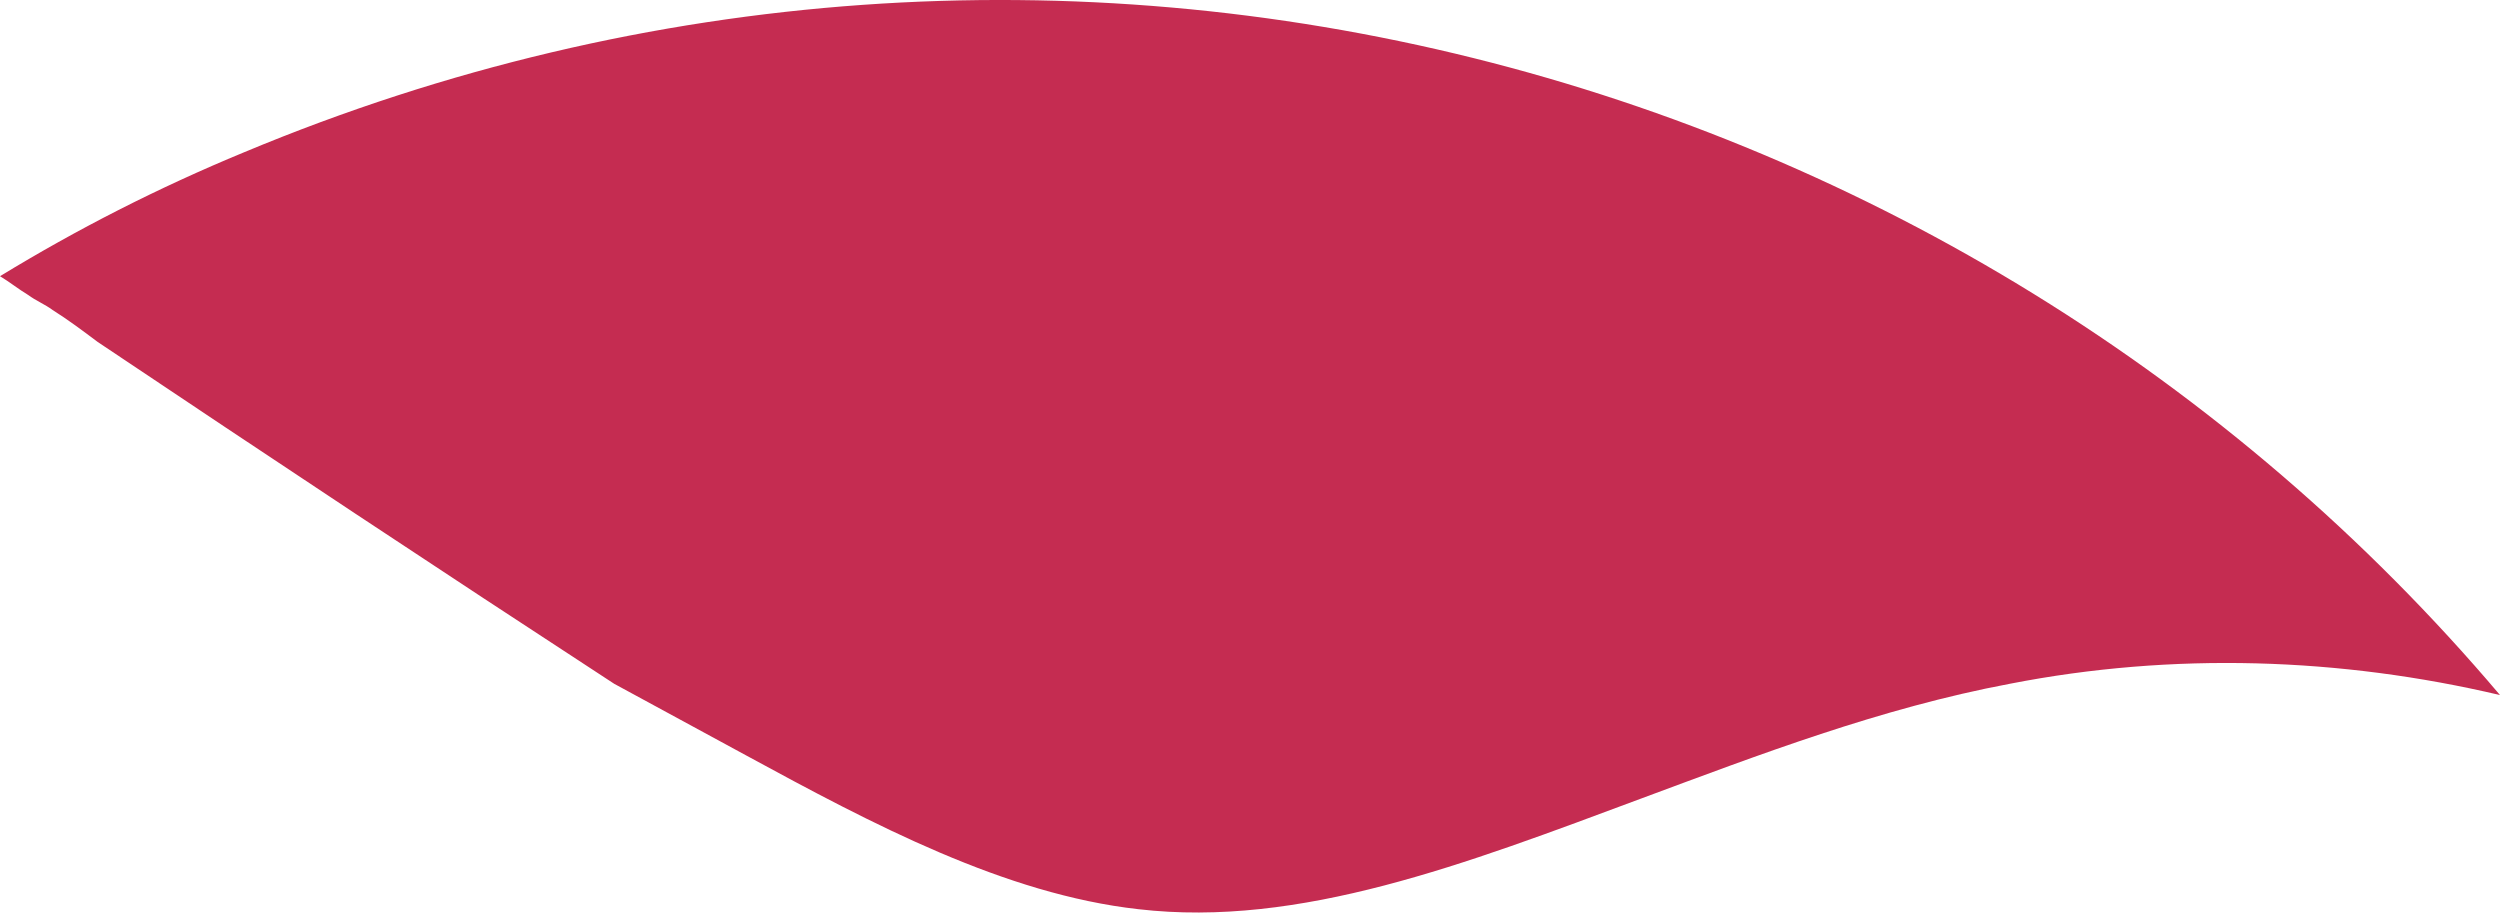 <svg version="1.1" id="图层_1" x="0px" y="0px" width="133.1px" height="48.583px" viewBox="0 0 133.1 48.583" enable-background="new 0 0 133.1 48.583" xml:space="preserve" xmlns="http://www.w3.org/2000/svg" xmlns:xlink="http://www.w3.org/1999/xlink" xmlns:xml="http://www.w3.org/XML/1998/namespace">
  <path fill="#C52C51" d="M107,36.405c8.7-1.7,17.6-1.4,26.1,0.6c-28.7-33.9-77-46.9-120.1-28.9c-4.6,1.9-8.9,4.1-13,6.6
	c0.5,0.3,1,0.7,1.5,1c0.4,0.3,0.9,0.5,1.3,0.8c0.8,0.5,1.6,1.1,2.4,1.7c9.1,6.1,18.3,12.2,27.5,18.2l7,3.8
	c6.8,3.7,13.8,7.4,20.9,8.2c8.6,1,17.4-2.4,26.8-5.9C93.6,40.205,100.1,37.705,107,36.405z" class="color c1"/>
</svg>